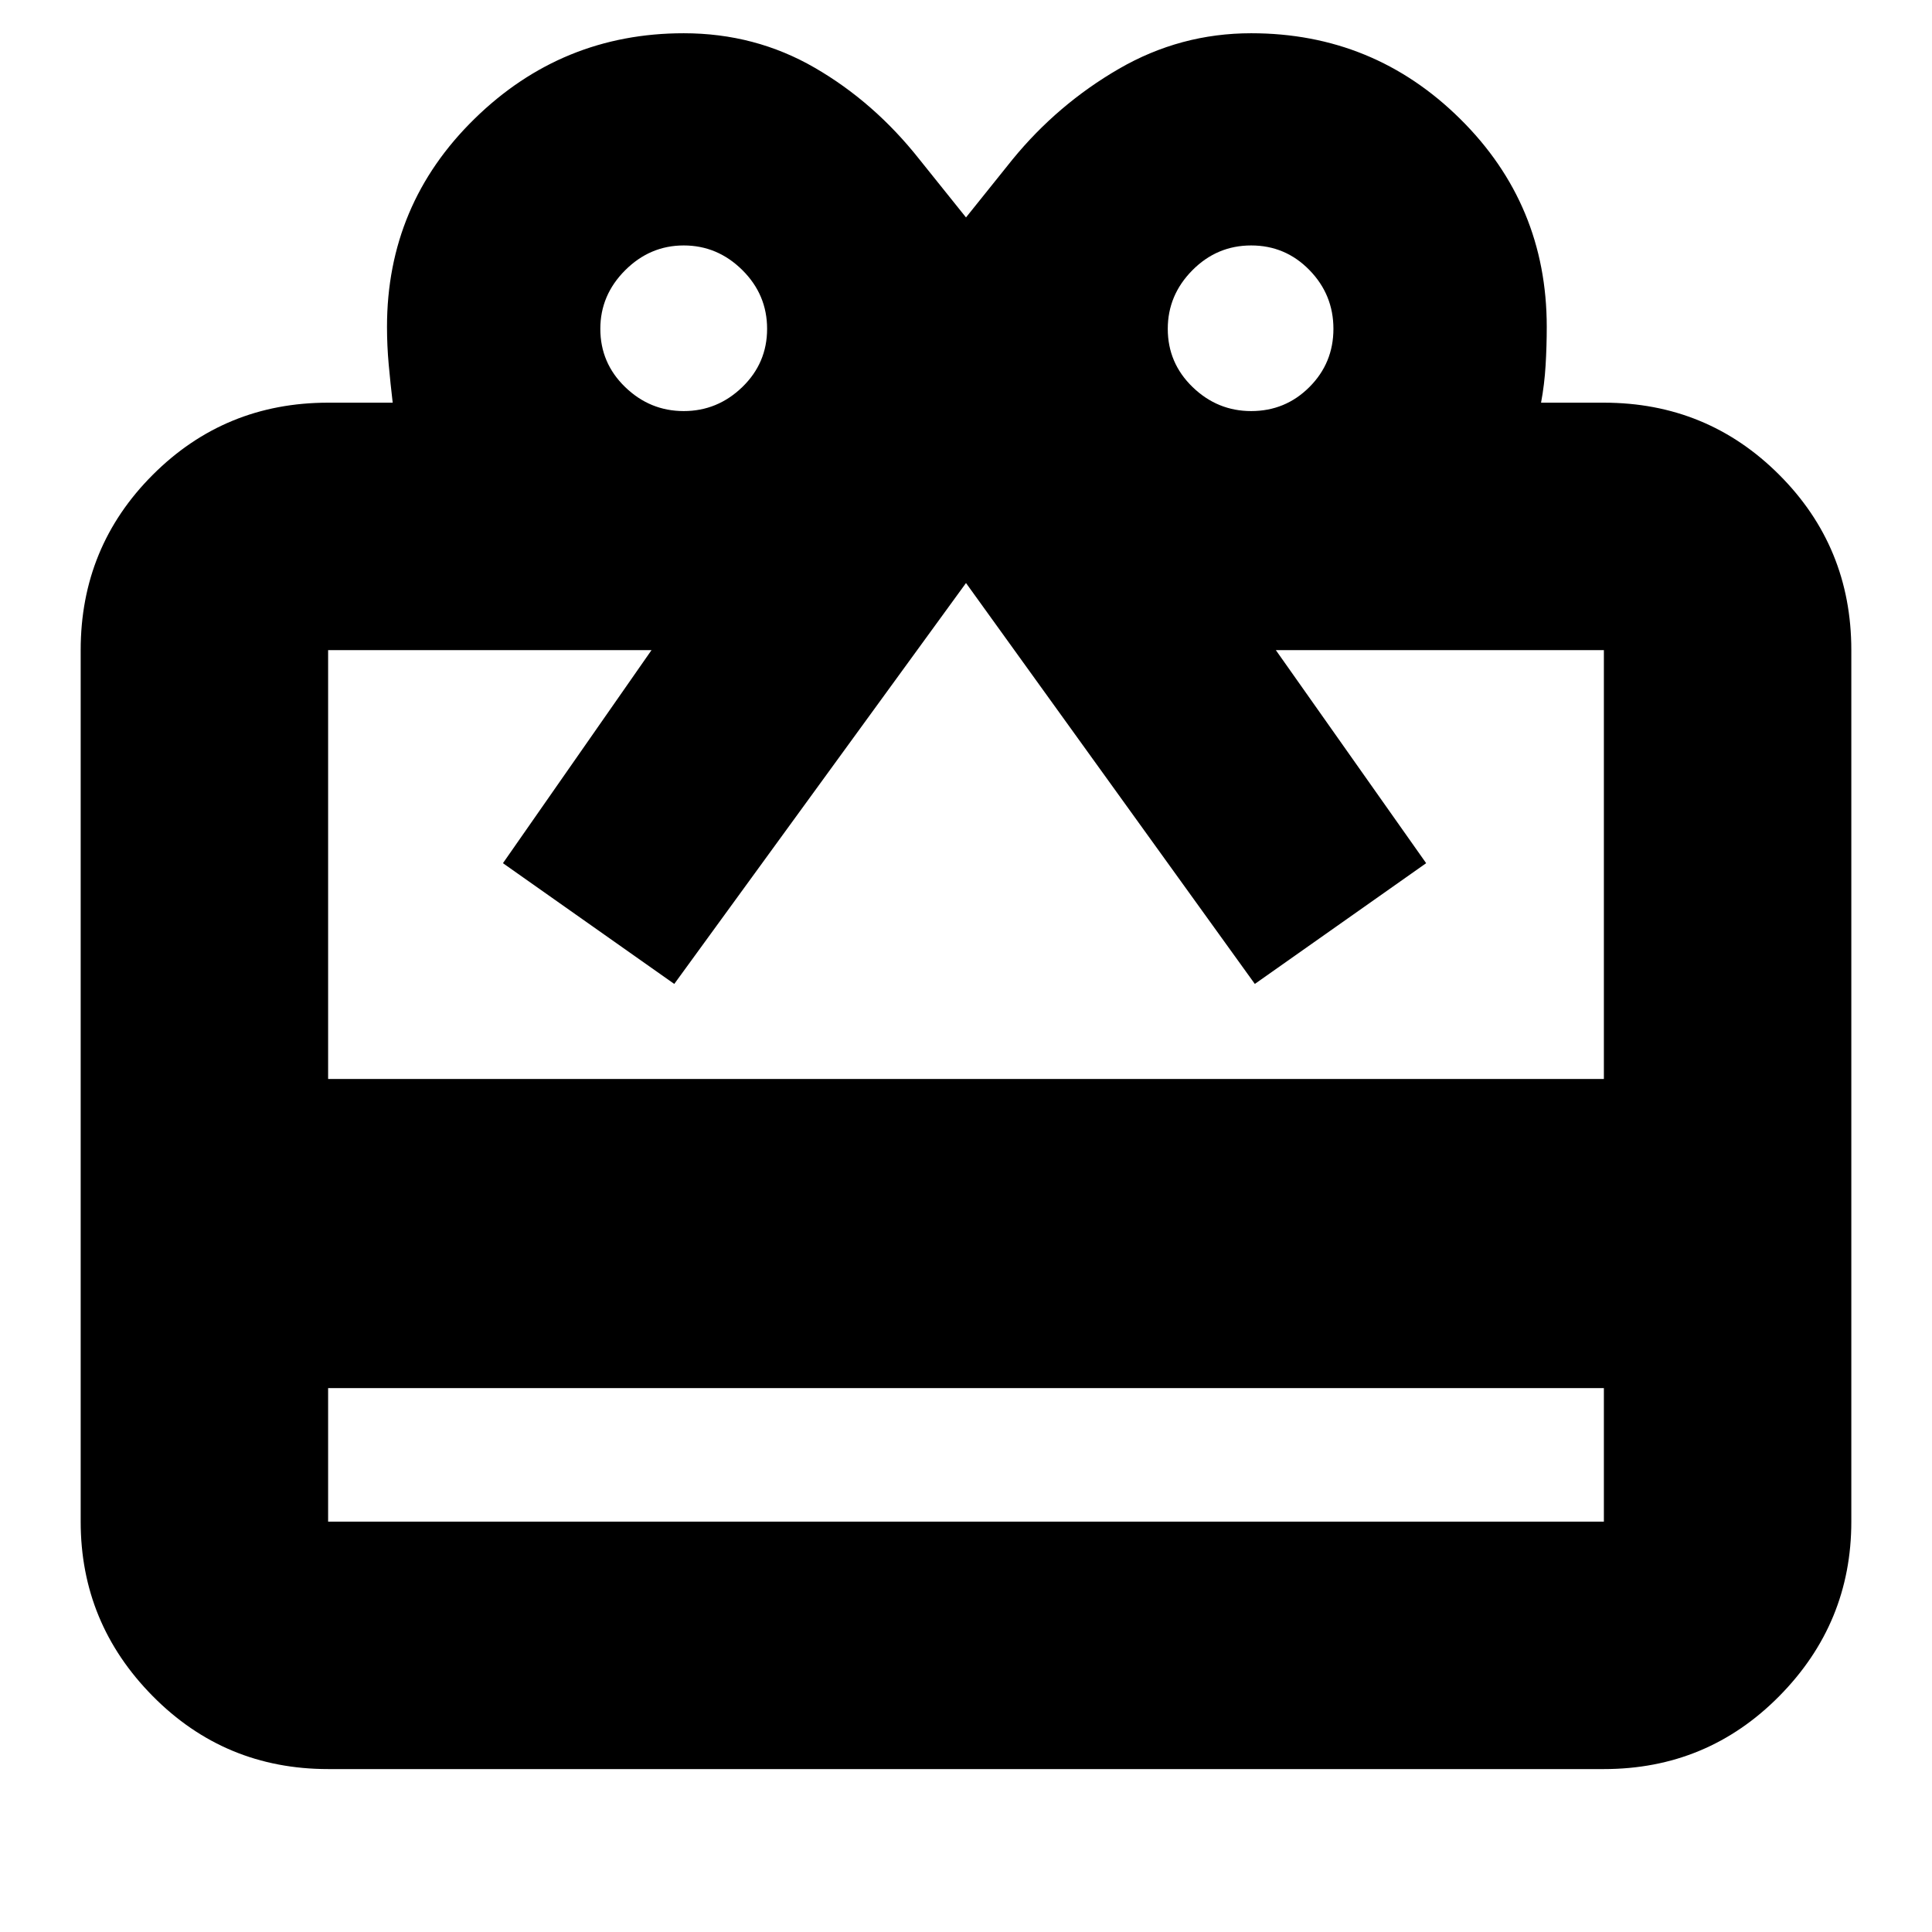 <svg xmlns="http://www.w3.org/2000/svg" height="24" viewBox="0 -960 960 960" width="24"><path d="M163.04-270.26v66.35h633.92v-66.35H163.04Zm0-489.65h32.09q-1.13-9.57-1.98-18.93-.85-9.37-.85-18.77 0-60.78 43.45-103.32 43.45-42.55 103.99-42.55 35.49 0 65.11 17.15 29.63 17.16 52.06 45.59L480-851.96l23.09-28.78q22.43-27.43 52.93-45.09 30.49-17.65 65.68-17.65 60.81 0 103.84 42.55 43.03 42.54 43.03 103.32 0 9.6-.57 19.15-.57 9.55-2.26 18.55h31.22q51.3 0 87.12 35.83 35.83 35.82 35.83 87.12v433.05q0 50.5-35.83 86.73-35.82 36.22-87.12 36.22H163.04q-51.3 0-87.12-36.22-35.83-36.23-35.83-86.73v-433.05q0-51.3 35.83-87.12 35.82-35.83 87.12-35.83Zm0 336.04h633.92v-213.09h-163l74.69 105.87-85.13 60L480-670.3 335.04-471.09l-85.13-60 73.83-105.87h-160.7v213.09Zm176.7-331.87q16.76 0 29.1-11.93 12.33-11.94 12.33-28.94t-12.33-29.22q-12.34-12.21-29.1-12.21t-29.1 12.33q-12.34 12.34-12.34 29.1 0 17 12.34 28.94 12.34 11.93 29.1 11.93Zm281.96 0q17 0 28.93-11.93 11.94-11.94 11.94-28.94t-11.94-29.22q-11.93-12.21-28.93-12.21t-29.22 12.33q-12.22 12.34-12.22 29.1 0 17 12.34 28.94 12.34 11.93 29.1 11.93Z"/></svg>
